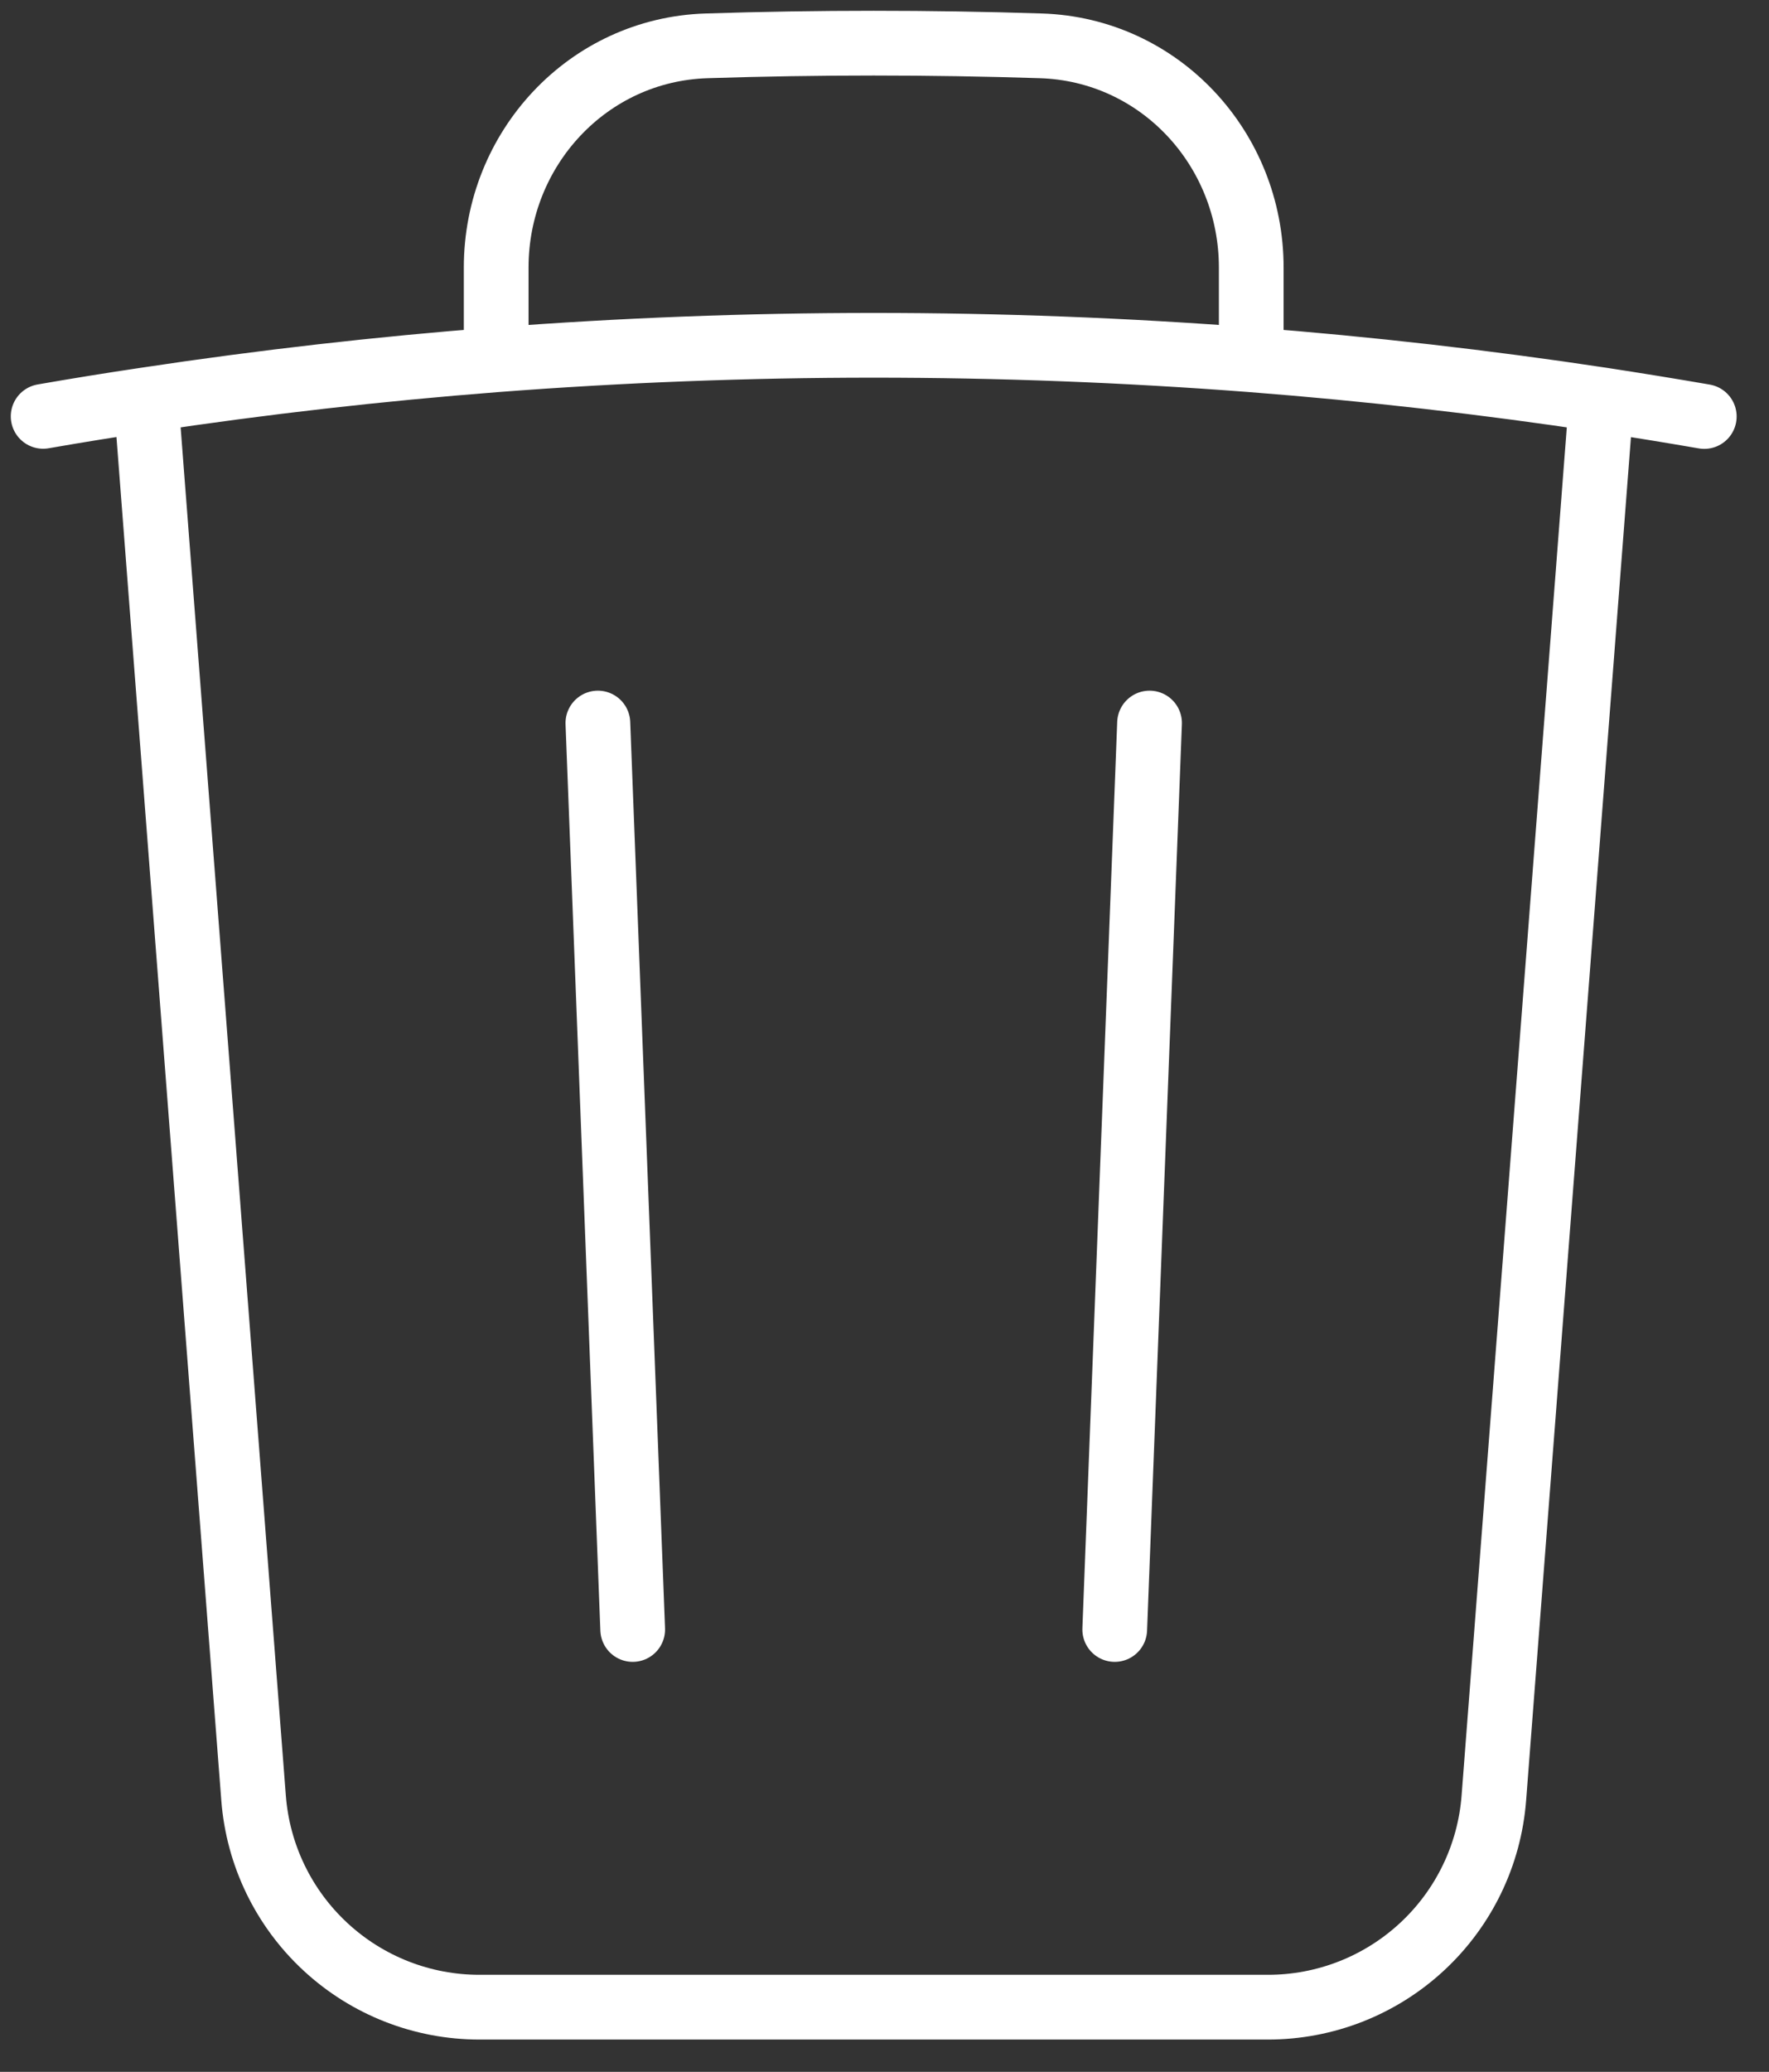 <svg width="41" height="48" viewBox="0 0 41 48" fill="none" xmlns="http://www.w3.org/2000/svg">
<rect x="0" y="0" width="41" height="48" fill="#333333" stroke="none"/>
<path d="M26.643 16.751L25.836 37.751M14.664 37.751L13.857 16.751M37.115 9.261C37.912 9.383 38.707 9.512 39.5 9.649M37.115 9.261L34.623 41.655C34.522 42.974 33.926 44.206 32.955 45.104C31.984 46.003 30.71 46.502 29.387 46.501H11.113C9.79 46.502 8.516 46.003 7.545 45.104C6.574 44.206 5.978 42.974 5.877 41.655L3.385 9.261M37.115 9.261C34.422 8.854 31.715 8.545 29 8.335M3.385 9.261C2.588 9.379 1.793 9.508 1 9.646M3.385 9.261C6.078 8.854 8.785 8.545 11.5 8.335M29 8.335V6.198C29 3.444 26.877 1.148 24.123 1.062C21.542 0.979 18.958 0.979 16.377 1.062C13.623 1.148 11.5 3.447 11.5 6.198V8.335M29 8.335C23.175 7.888 17.325 7.888 11.5 8.335" stroke="white" stroke-width="1.5" stroke-linecap="round" stroke-linejoin="round"/>
</svg>
